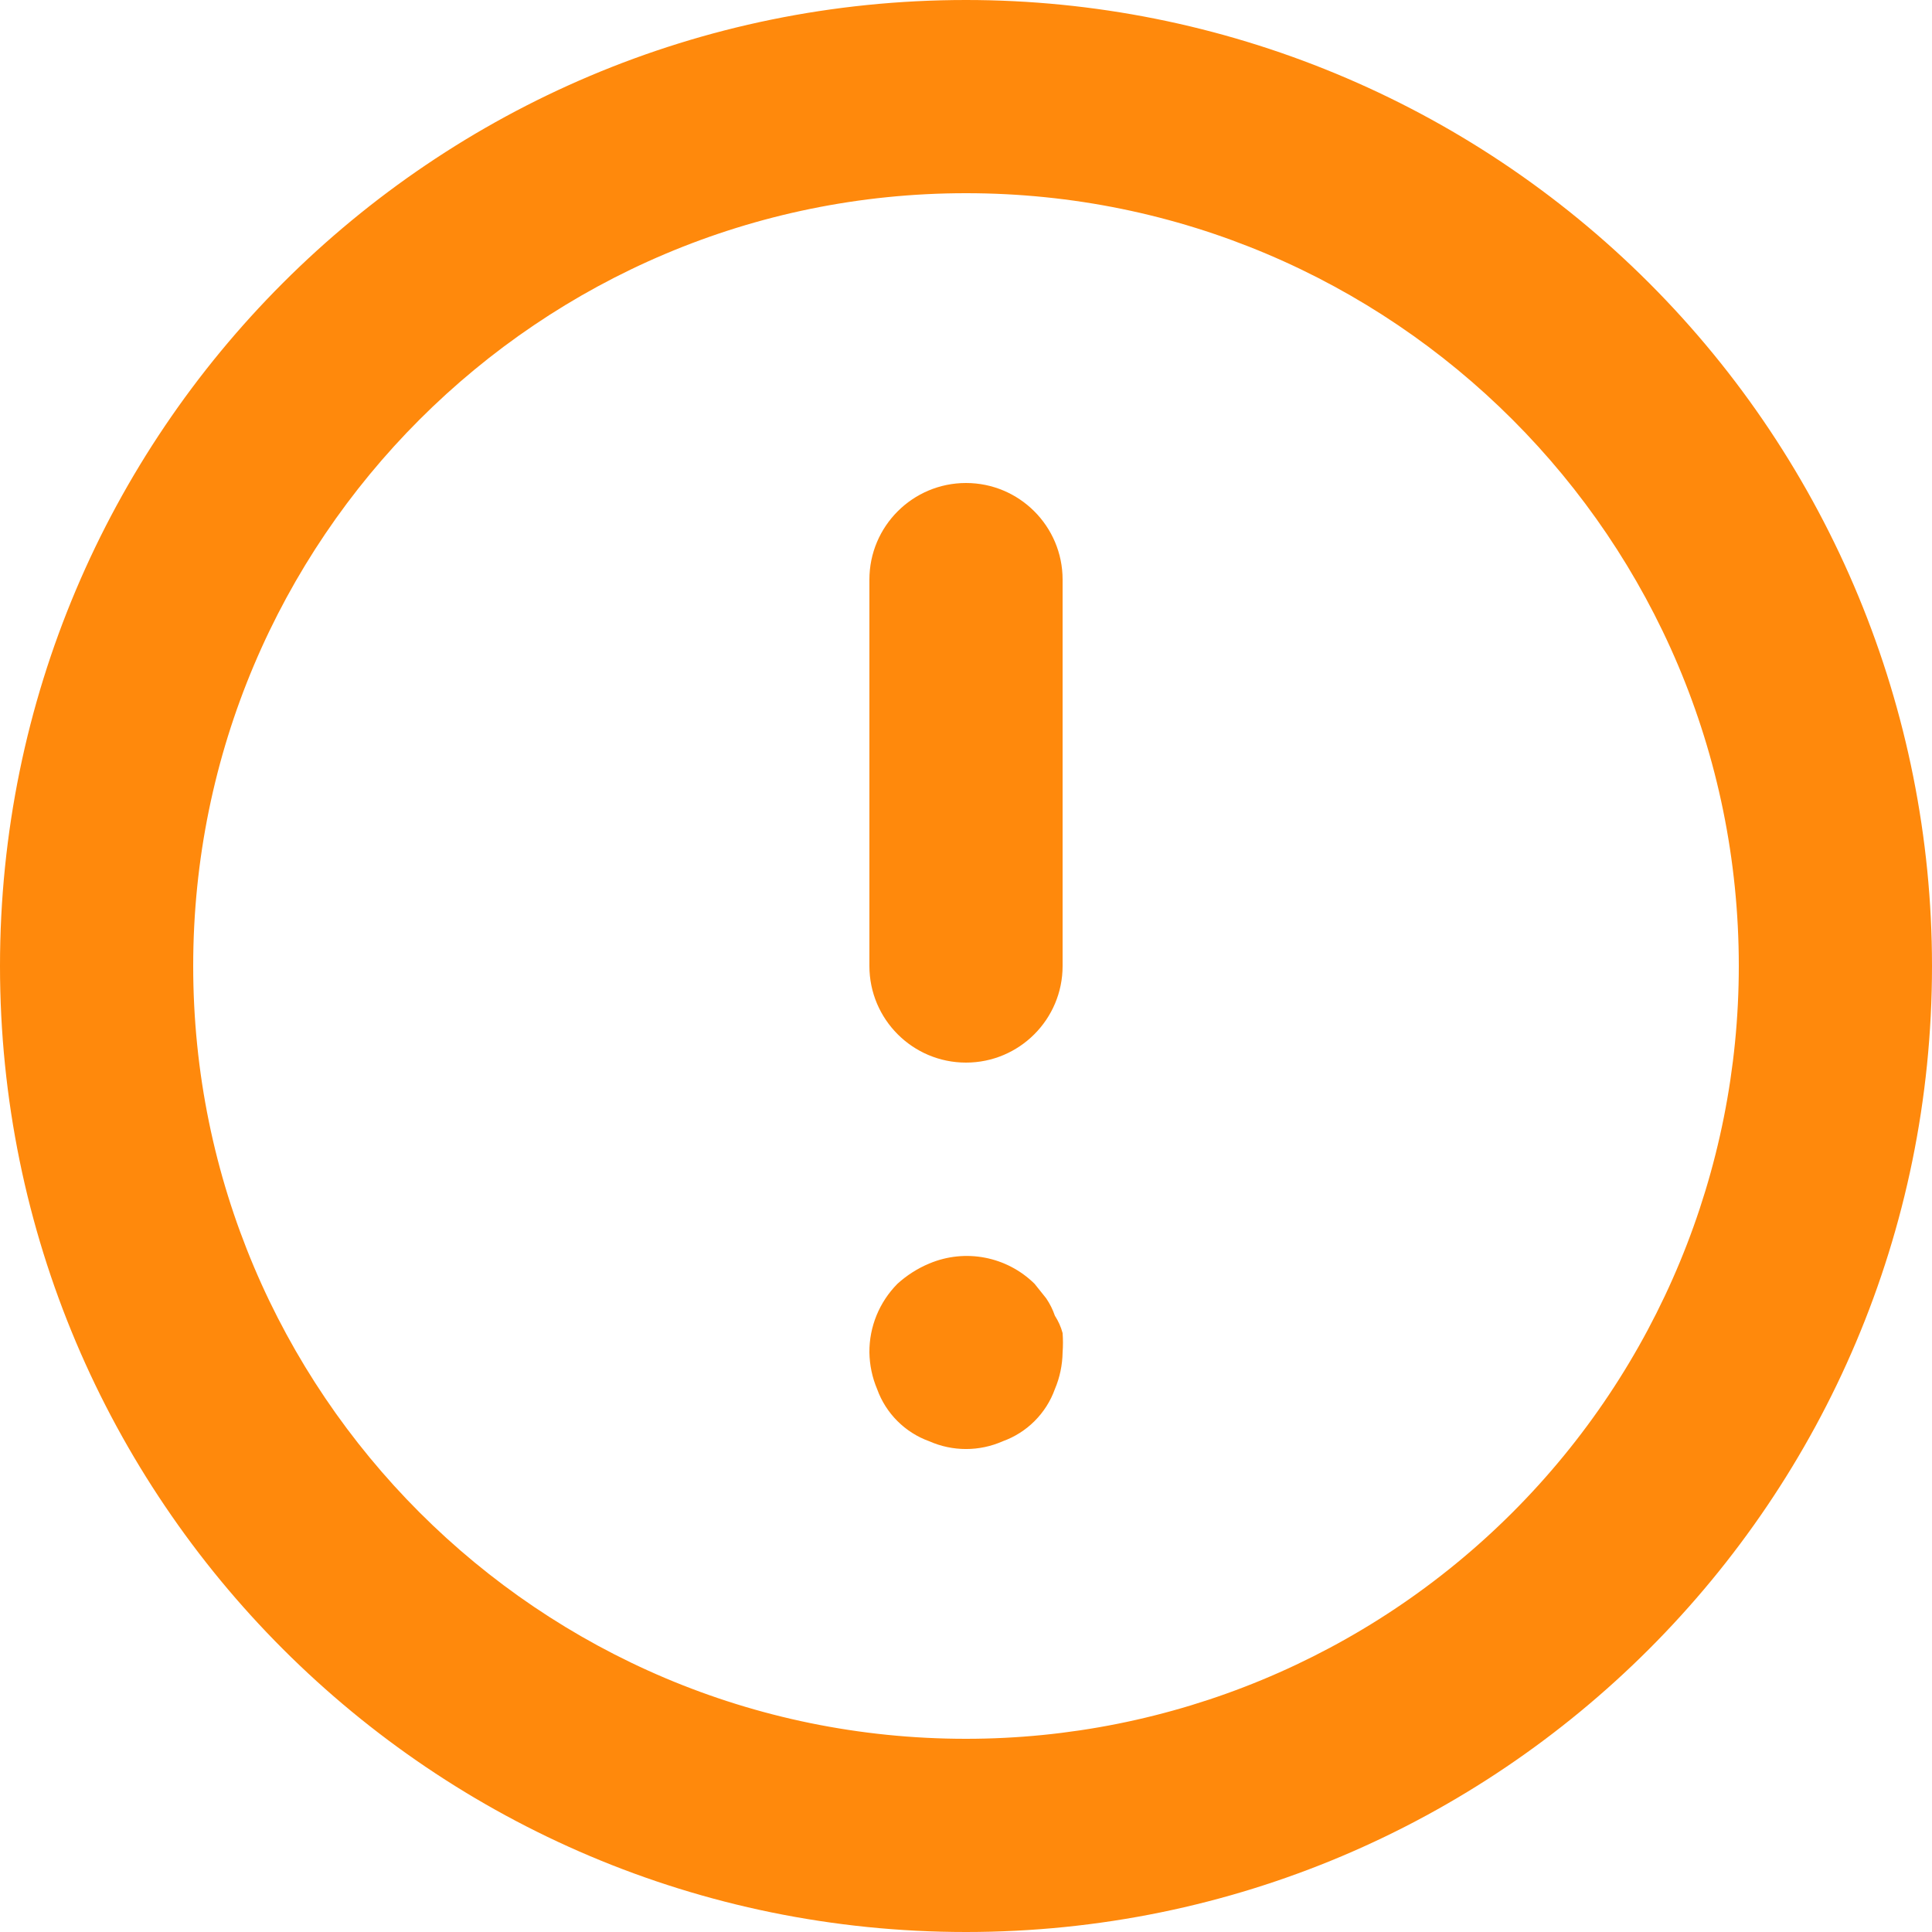 <svg xmlns="http://www.w3.org/2000/svg" width="20" height="20" viewBox="0 0 20 20">
    <g fill="none" fill-rule="evenodd">
        <g fill="#FF890C" fill-rule="nonzero">
            <path d="M10 5c-.552 0-1 .448-1 1v4c0 .552.448 1 1 1s1-.448 1-1V6c0-.552-.448-1-1-1zm.92 8.62c-.022-.064-.052-.124-.09-.18l-.12-.15c-.288-.284-.718-.367-1.09-.21-.121.05-.233.122-.33.21-.187.189-.292.444-.29.71.002.13.029.26.08.38.09.251.289.45.54.54.242.107.518.107.76 0 .251-.09.45-.289.54-.54.051-.12.078-.25.08-.38.005-.067.005-.133 0-.2-.017-.064-.044-.124-.08-.18zM10 0C4.477 0 0 4.477 0 10s4.477 10 10 10 10-4.477 10-10c0-2.652-1.054-5.196-2.929-7.071C15.196 1.054 12.652 0 10 0zm0 18c-4.418 0-8-3.582-8-8s3.582-8 8-8 8 3.582 8 8c0 2.122-.843 4.157-2.343 5.657S12.122 18 10 18z" transform="translate(-248 -71) translate(224 61) translate(24 10)"/>
        </g>
    </g>
</svg>
